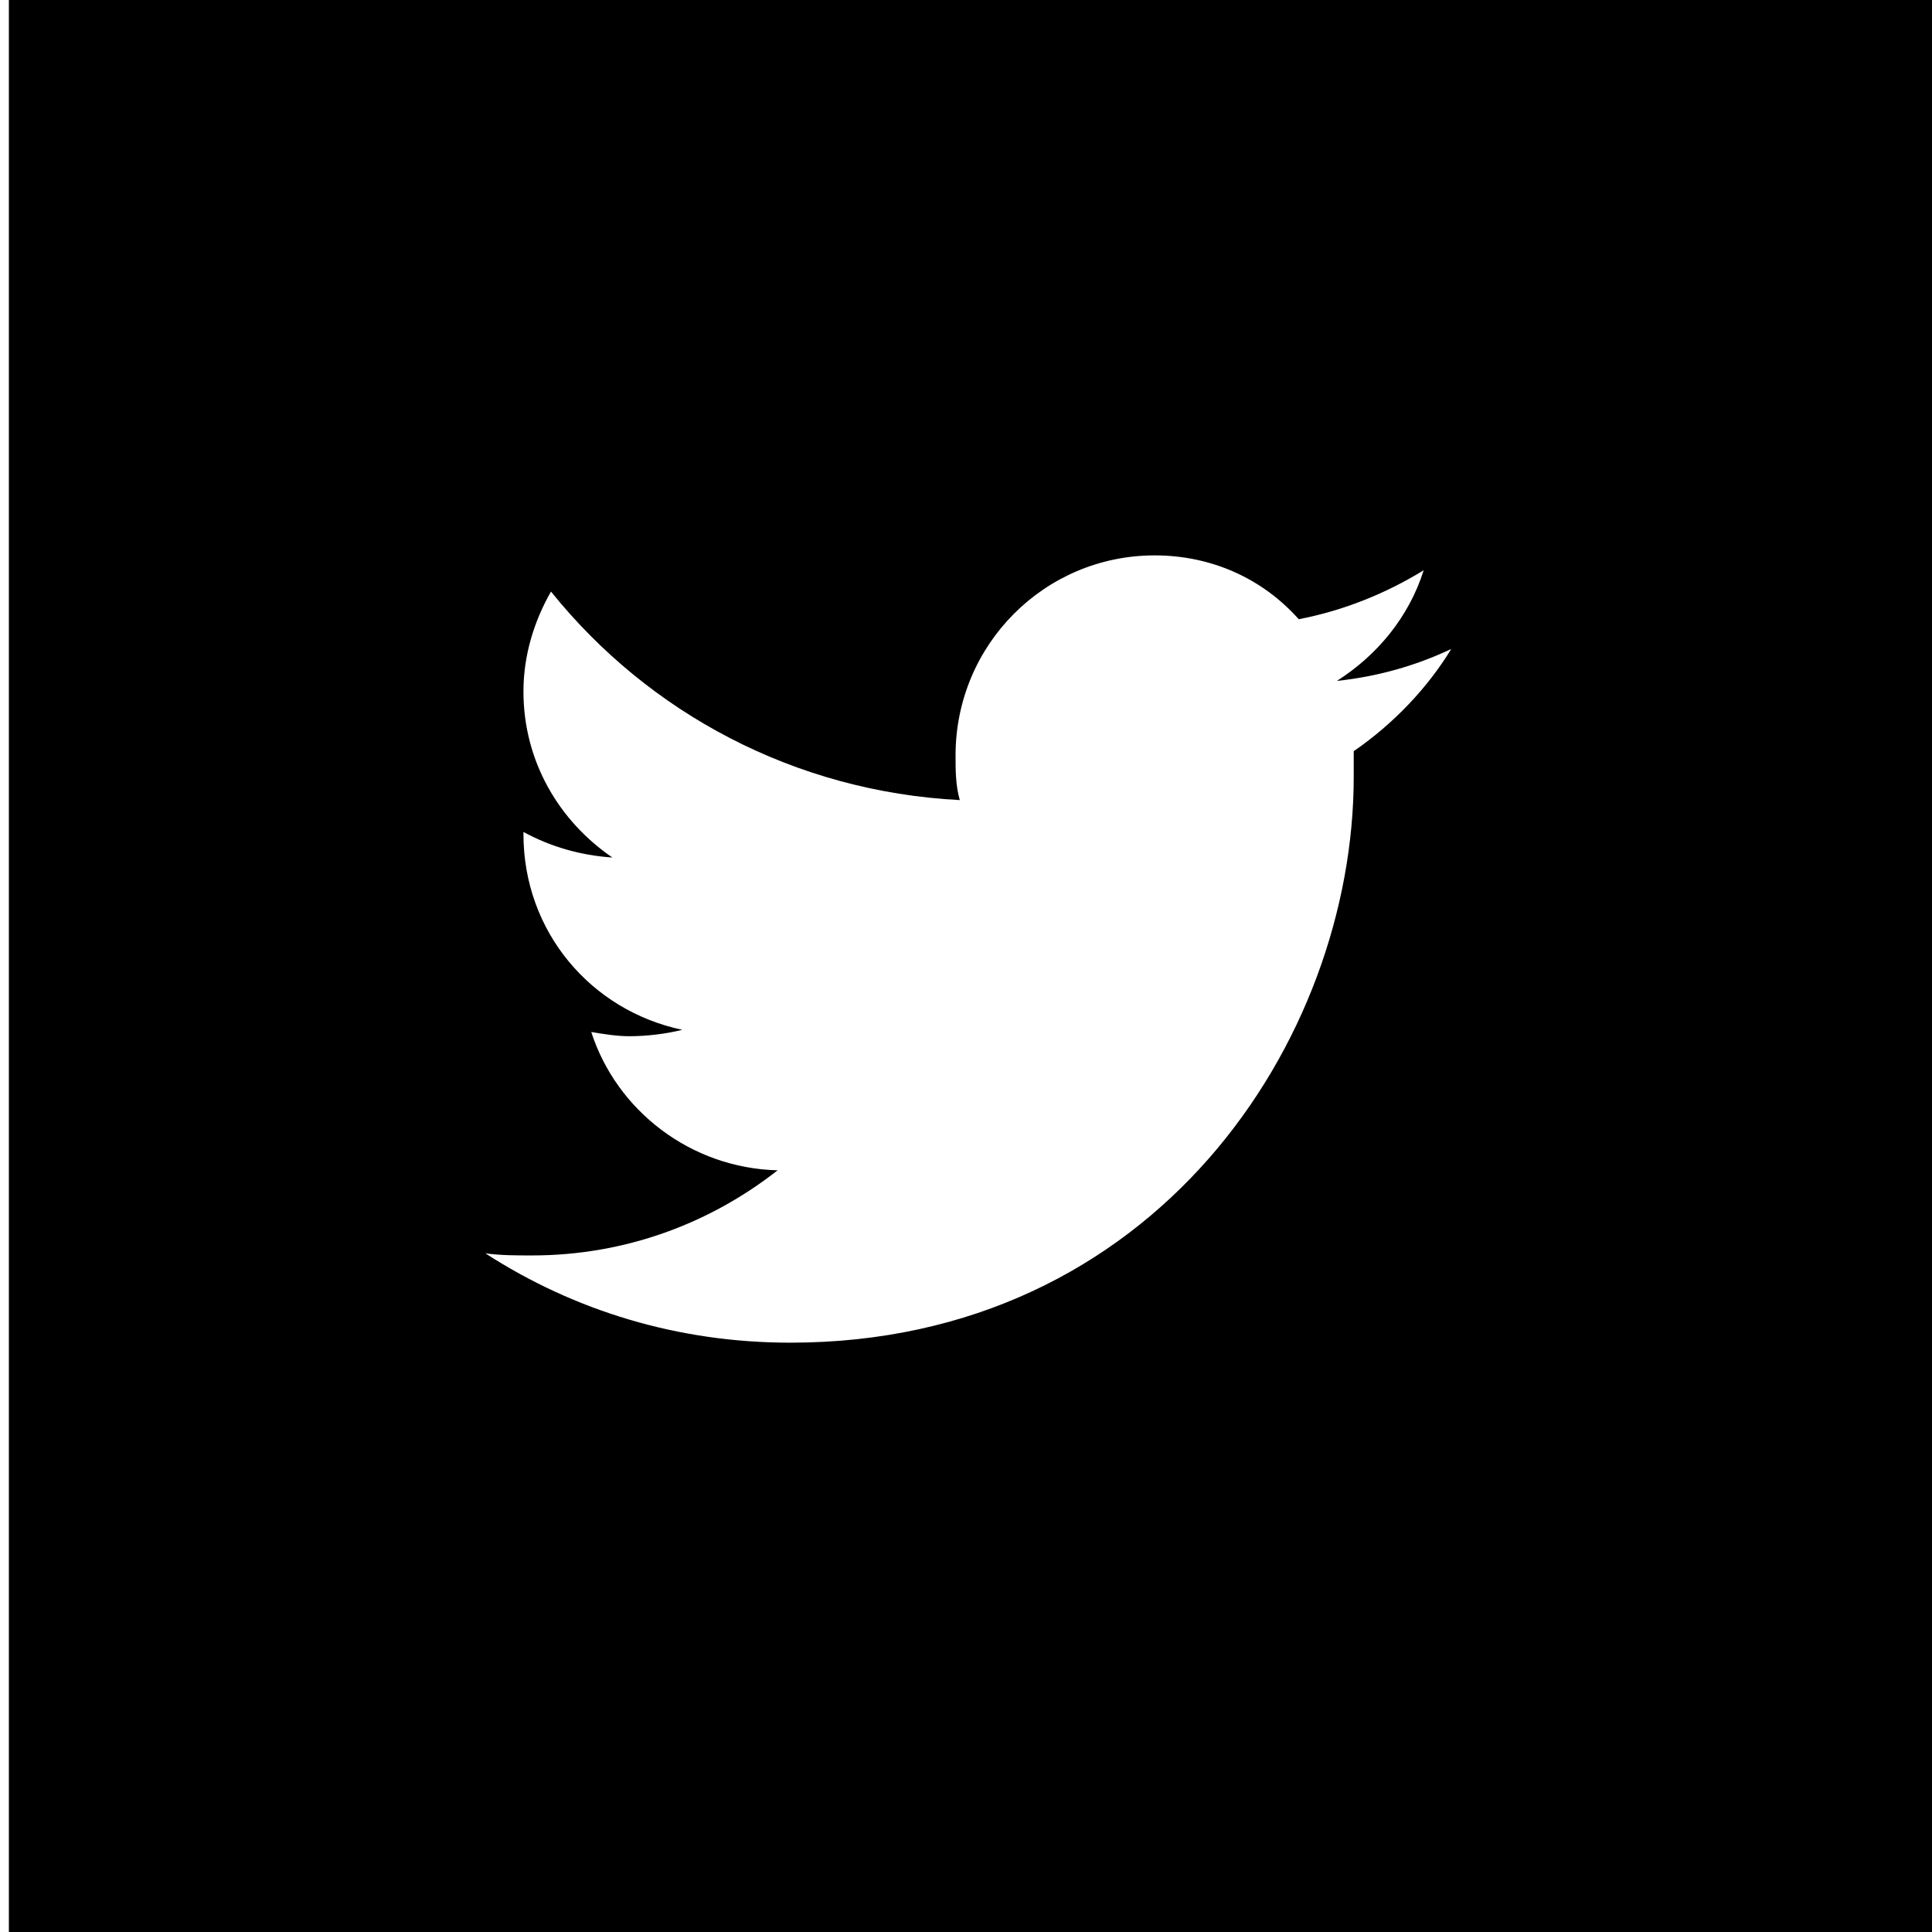 <?xml version="1.0" encoding="utf-8"?>
<!-- Generated by IcoMoon.io -->
<!DOCTYPE svg PUBLIC "-//W3C//DTD SVG 1.1//EN" "http://www.w3.org/Graphics/SVG/1.1/DTD/svg11.dtd">
<svg version="1.1" xmlns="http://www.w3.org/2000/svg" xmlns:xlink="http://www.w3.org/1999/xlink" width="32" height="32" viewBox="0 0 32 32">
<g id="icomoon-ignore">
</g>
<path d="M0.147 0h31.853v32h-31.853v-32zM22.423 12.441c0.666-0.458 1.228-1.057 1.614-1.692-0.596 0.282-1.228 0.458-1.894 0.529 0.666-0.423 1.193-1.057 1.438-1.833-0.632 0.388-1.333 0.67-2.070 0.811-0.596-0.669-1.438-1.057-2.386-1.057-1.824 0-3.298 1.48-3.298 3.313 0 0.247 0 0.493 0.070 0.74-2.736-0.141-5.157-1.445-6.771-3.454-0.281 0.493-0.456 1.057-0.456 1.656 0 1.163 0.596 2.15 1.473 2.749-0.526-0.035-1.017-0.176-1.473-0.423v0.035c0 1.621 1.123 2.925 2.631 3.242-0.281 0.070-0.596 0.106-0.877 0.106-0.21 0-0.421-0.035-0.631-0.070 0.421 1.304 1.649 2.255 3.087 2.291-1.123 0.881-2.526 1.41-4.069 1.41-0.246 0-0.526 0-0.772-0.035 1.473 0.952 3.192 1.48 5.052 1.48 6.034 0 9.331-5.004 9.331-9.374v-0.423l0-0z" fill="#000000"></path>
</svg>
